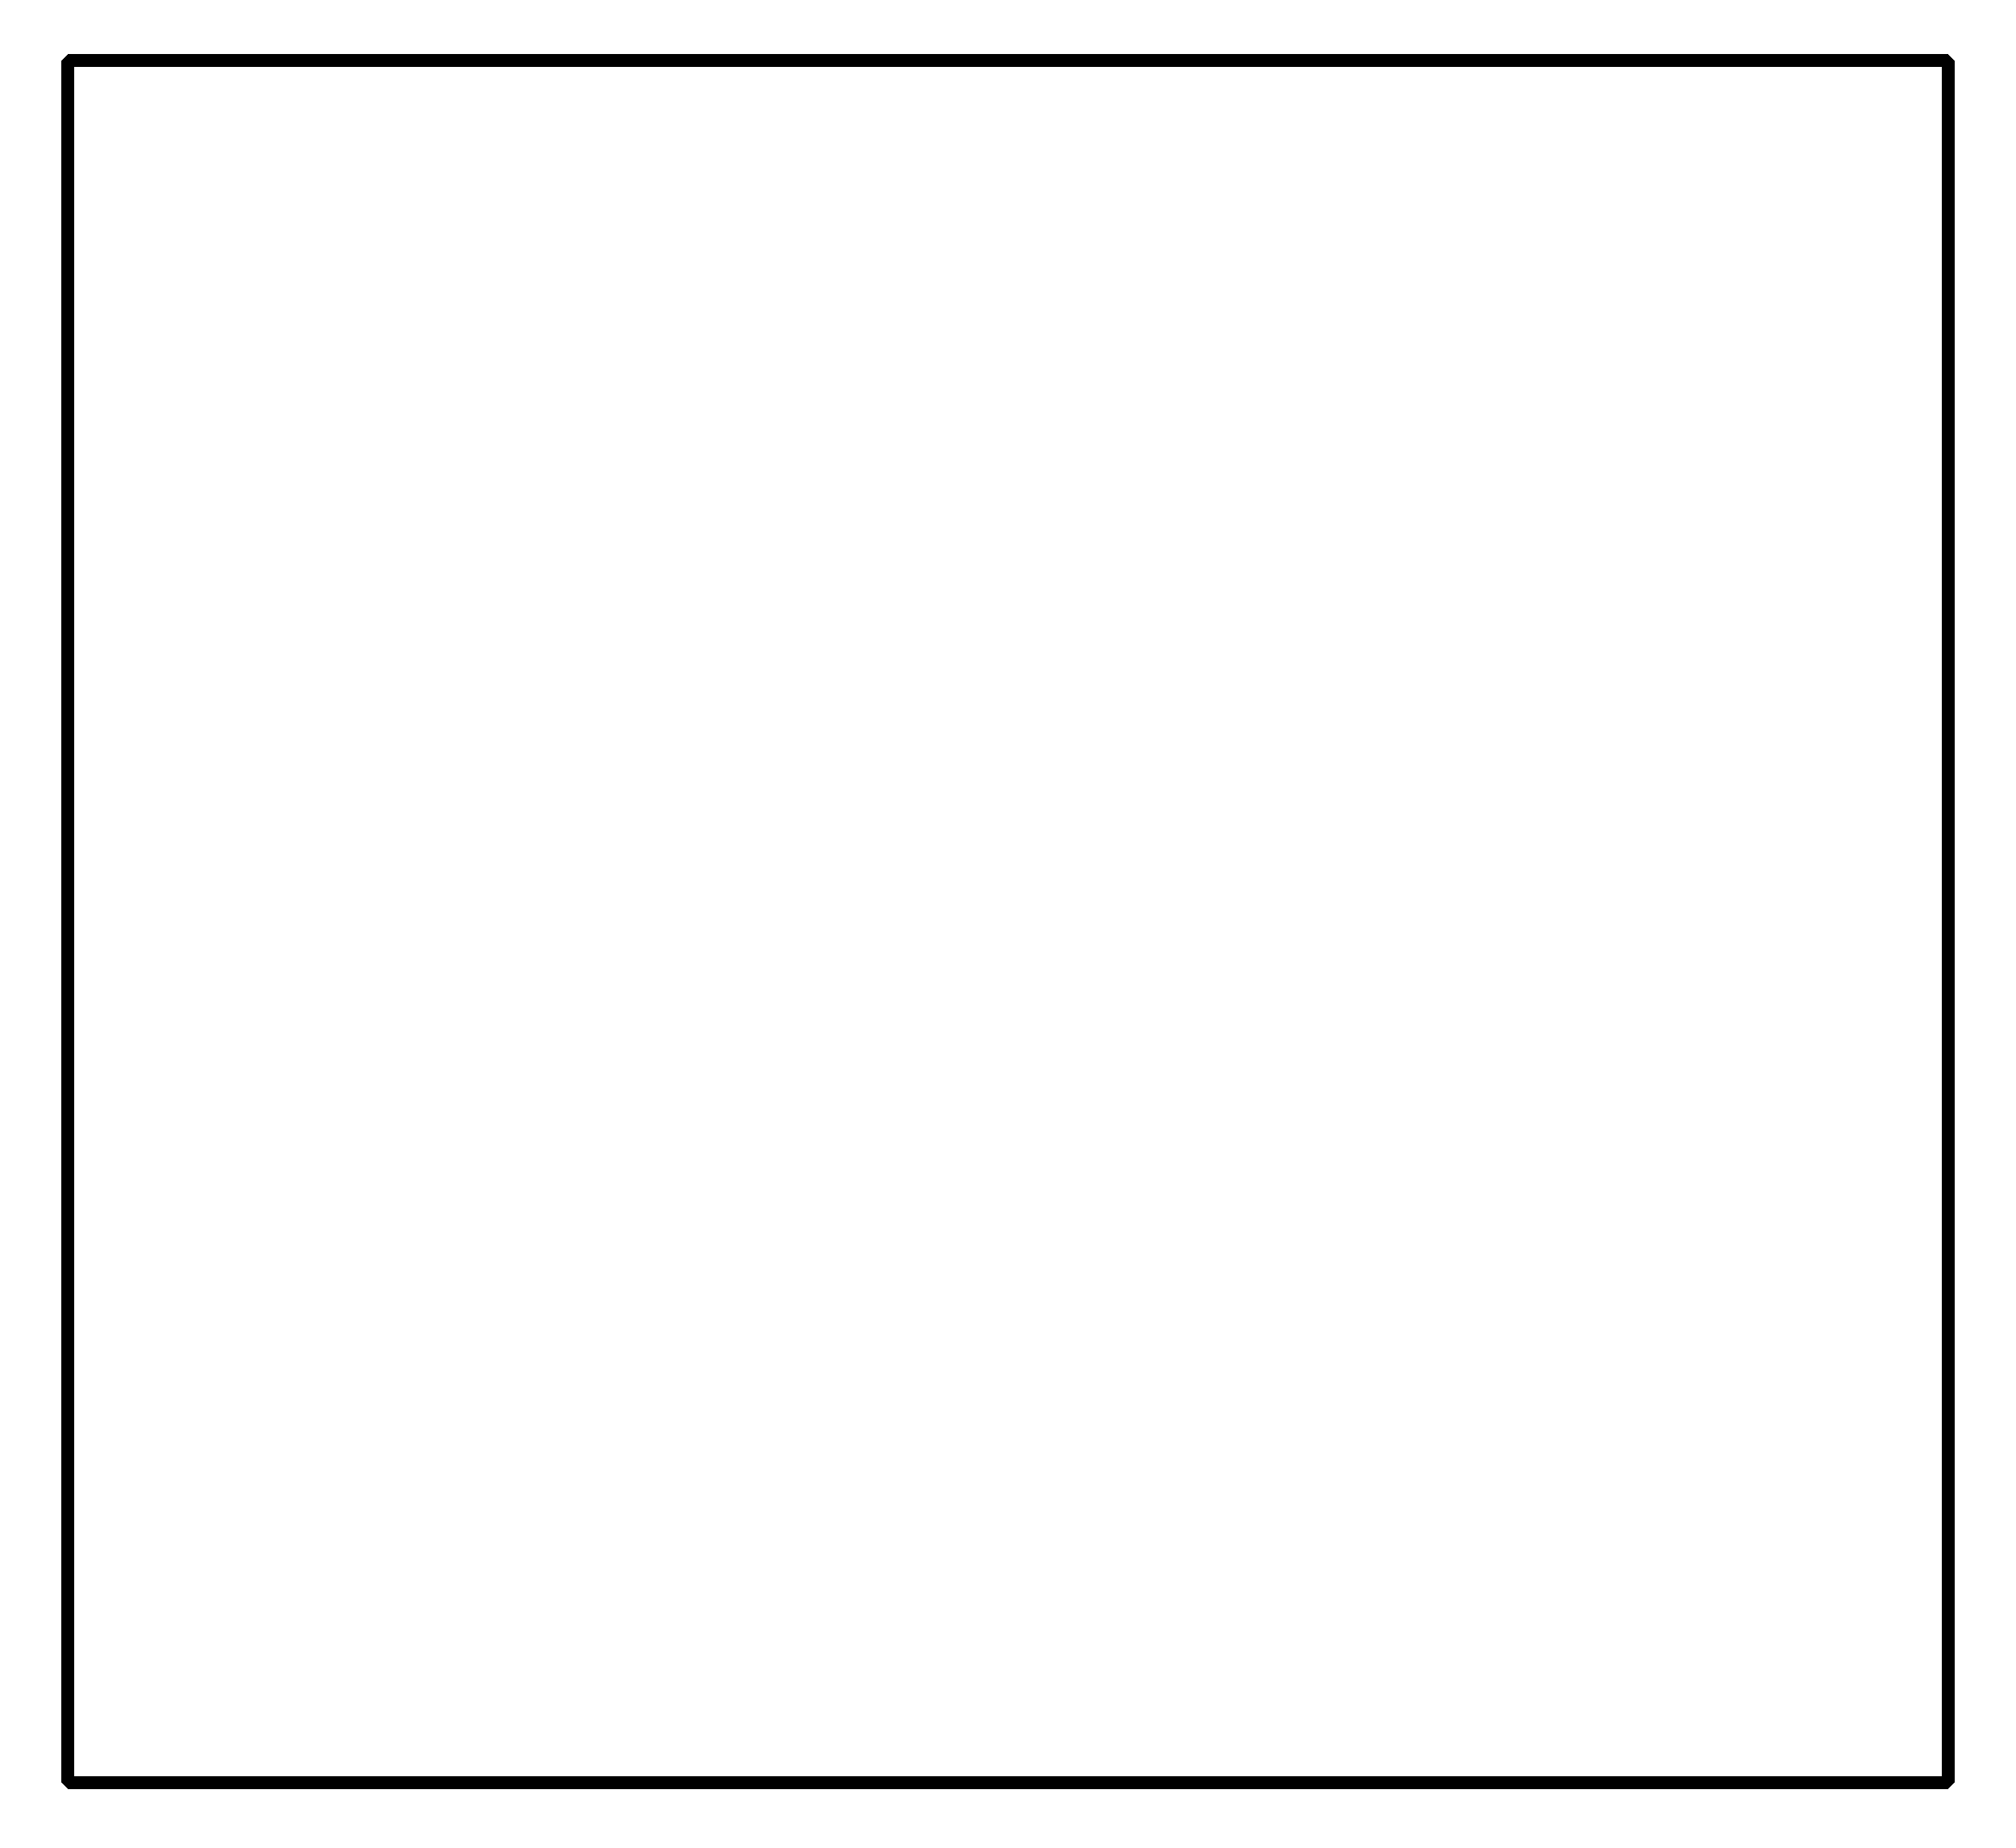 <svg width="156" height="143" viewBox="0 0 156 143" fill="none" xmlns="http://www.w3.org/2000/svg">
<g filter="url(#filter0_d_0_5)">
<g clip-path="url(#clip0_0_5)">
<path fill-rule="evenodd" clip-rule="evenodd" d="M113.906 69.766L80.078 103.659H101.669L86.121 133.593L126.078 96.816H100.235L113.906 69.766Z" fill="white"/>
<path fill-rule="evenodd" clip-rule="evenodd" d="M111.25 90.228H121.641H123.719V90.154C138.817 89.087 150.734 76.477 150.734 61.078C150.734 44.978 137.709 31.927 121.641 31.927H121.641C115.915 13.819 99.007 0.695 79.039 0.695C56.751 0.695 38.274 17.047 34.907 38.431C33.71 38.262 32.486 38.174 31.242 38.174C16.896 38.174 5.266 49.827 5.266 64.201C5.266 78.226 16.338 89.661 30.203 90.207V90.228H31.242H79.039H86.686L121.641 56.913L111.25 90.228Z" fill="white"/>
<path d="M26.491 110.618C25.68 111.431 25.68 112.749 26.491 113.562C27.303 114.375 28.619 114.375 29.43 113.562L41.899 101.069C42.711 100.256 42.711 98.938 41.899 98.125C41.088 97.312 39.772 97.312 38.96 98.125L26.491 110.618Z" fill="white"/>
<path d="M43.117 110.618C42.305 111.431 42.305 112.749 43.117 113.562C43.928 114.375 45.244 114.375 46.055 113.562L58.524 101.069C59.336 100.256 59.336 98.938 58.524 98.125C57.713 97.312 56.397 97.312 55.585 98.125L43.117 110.618Z" fill="white"/>
<path d="M59.742 110.618C58.93 111.431 58.93 112.749 59.742 113.562C60.553 114.375 61.869 114.375 62.68 113.562L75.149 101.069C75.961 100.256 75.961 98.938 75.149 98.125C74.338 97.312 73.022 97.312 72.21 98.125L59.742 110.618Z" fill="white"/>
</g>
<rect x="5.266" y="0.695" width="145.469" height="133.257" stroke="black" stroke-linejoin="bevel" shape-rendering="crispEdges"/>
</g>
<defs>
<filter id="filter0_d_0_5" x="0.766" y="0.195" width="154.469" height="142.257" filterUnits="userSpaceOnUse" color-interpolation-filters="sRGB">
<feFlood flood-opacity="0" result="BackgroundImageFix"/>
<feColorMatrix in="SourceAlpha" type="matrix" values="0 0 0 0 0 0 0 0 0 0 0 0 0 0 0 0 0 0 127 0" result="hardAlpha"/>
<feOffset dy="4"/>
<feGaussianBlur stdDeviation="2"/>
<feComposite in2="hardAlpha" operator="out"/>
<feColorMatrix type="matrix" values="0 0 0 0 0 0 0 0 0 0 0 0 0 0 0 0 0 0 0.25 0"/>
<feBlend mode="normal" in2="BackgroundImageFix" result="effect1_dropShadow_0_5"/>
<feBlend mode="normal" in="SourceGraphic" in2="effect1_dropShadow_0_5" result="shape"/>
</filter>
<clipPath id="clip0_0_5">
<rect x="5.266" y="0.695" width="145.469" height="133.257" fill="white"/>
</clipPath>
</defs>
</svg>
